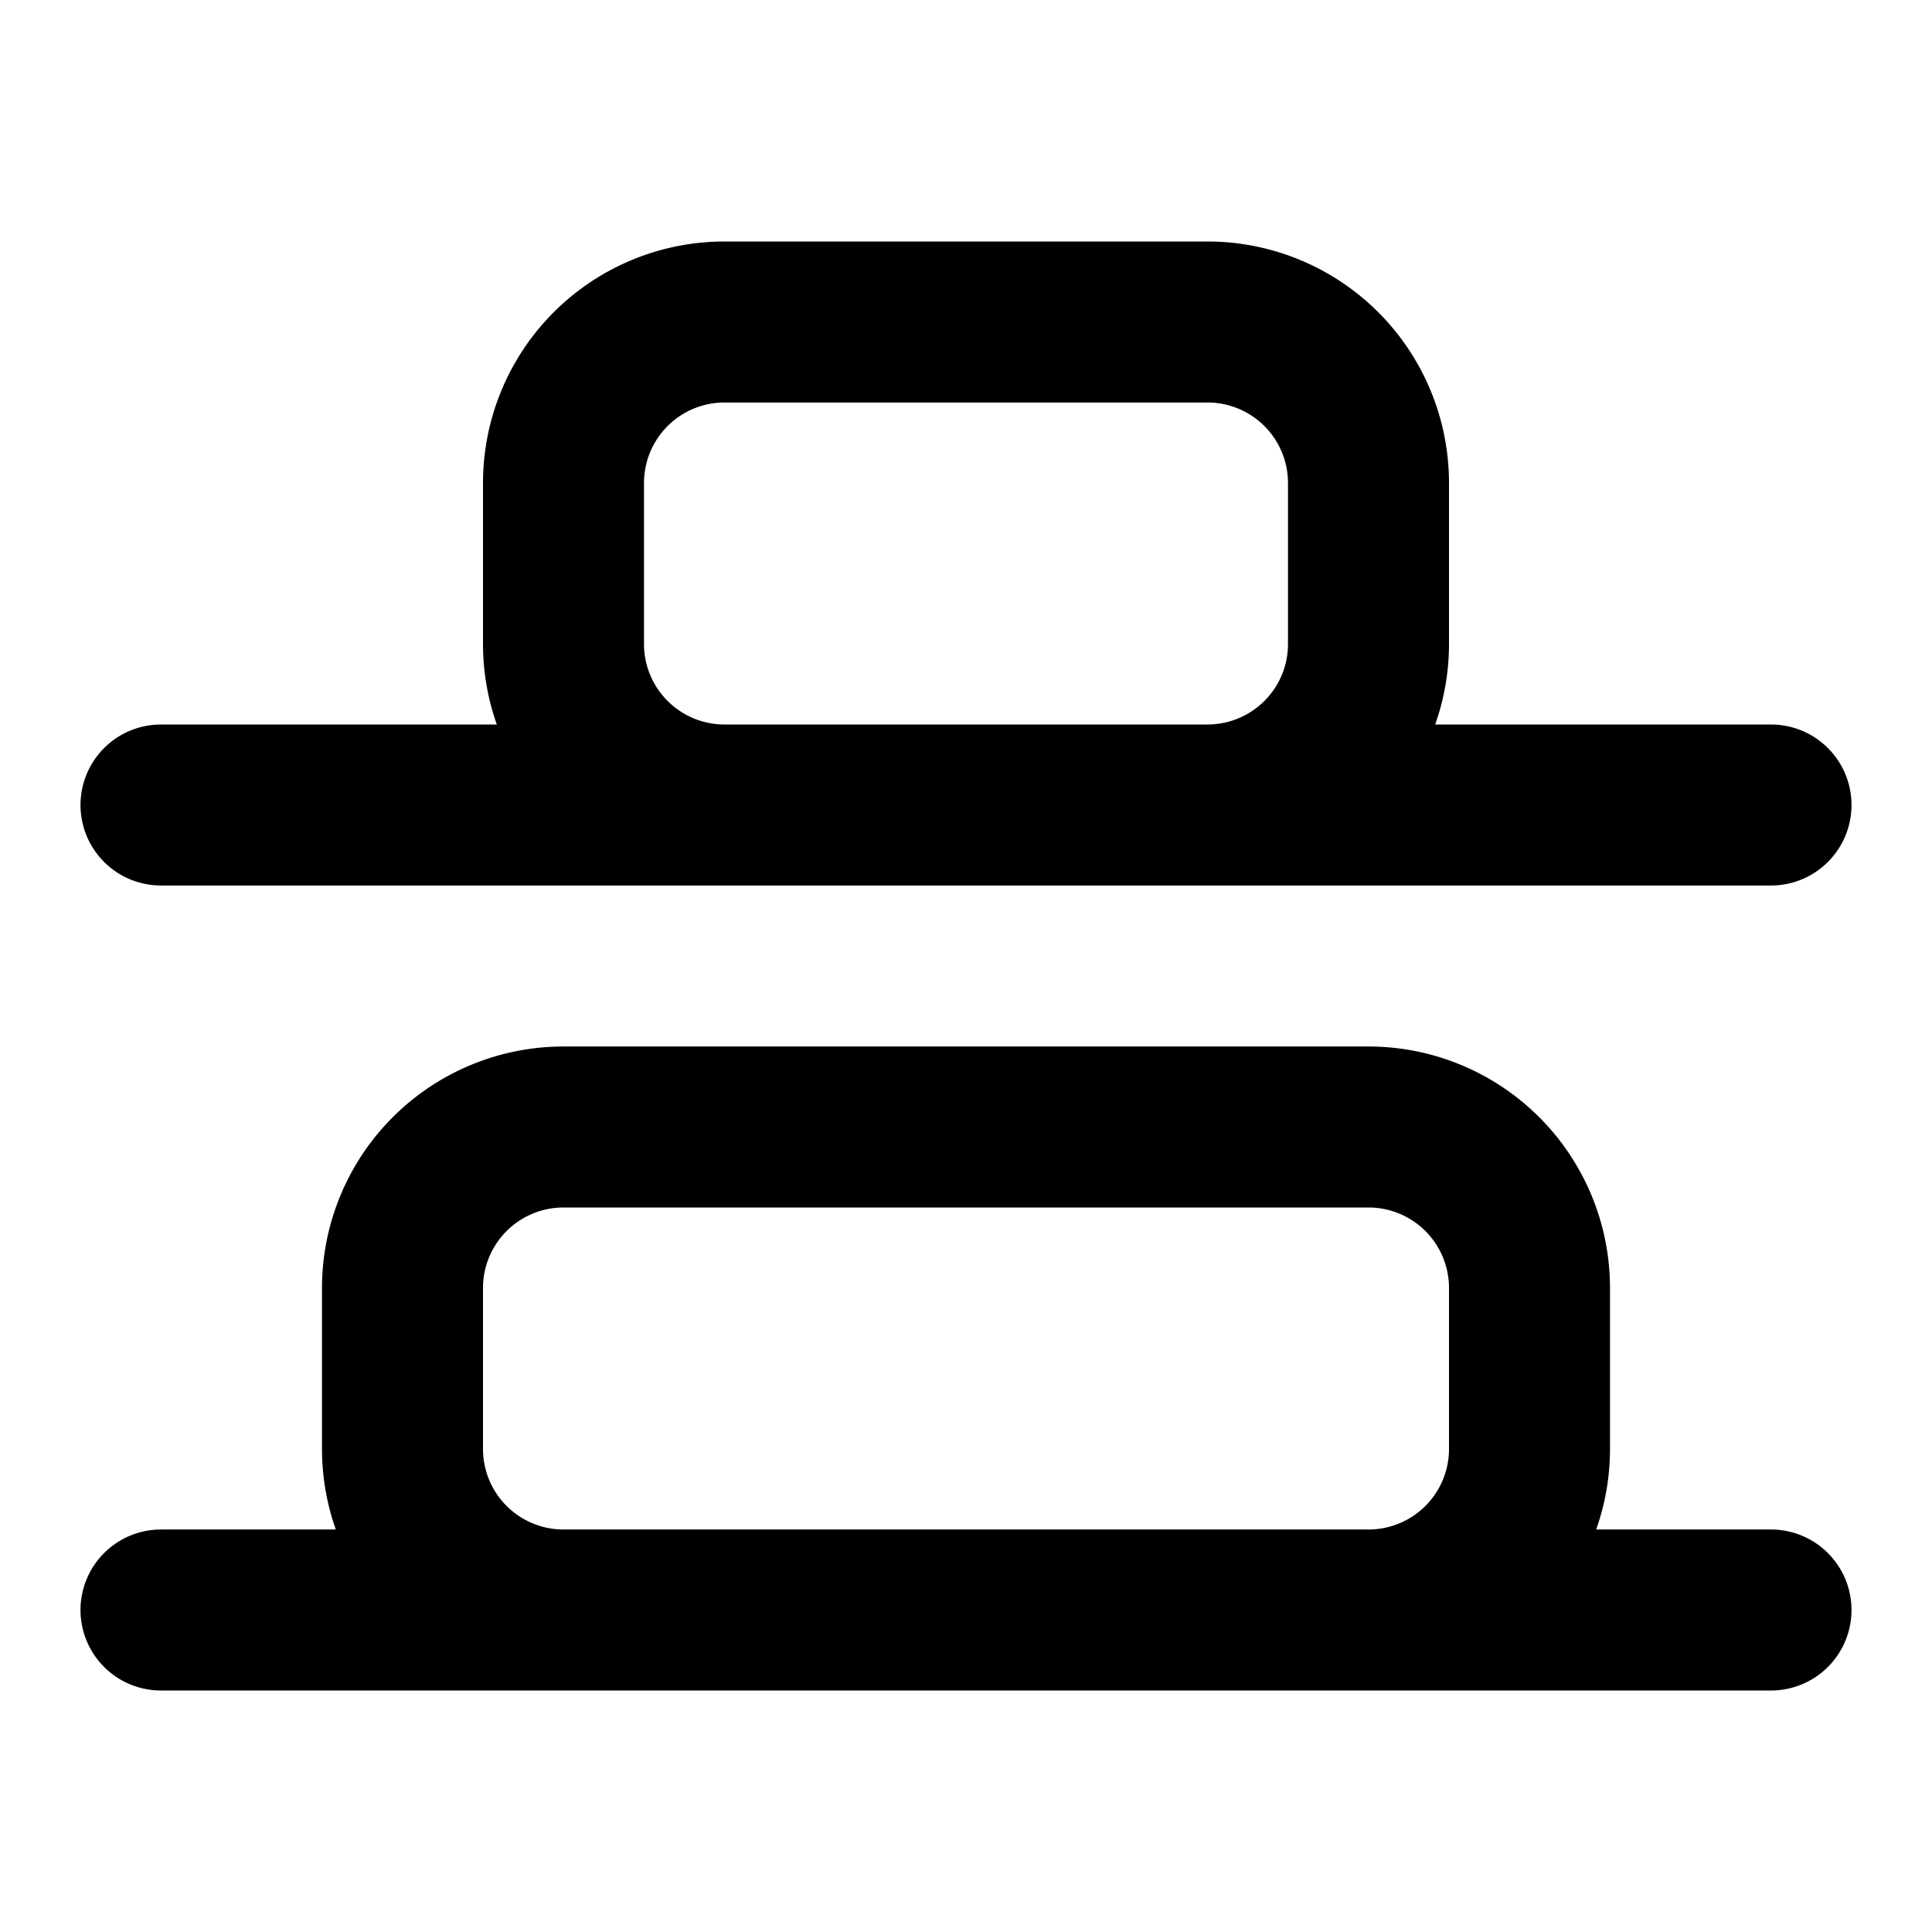 <svg
  xmlns="http://www.w3.org/2000/svg"
  width="24"
  height="24"
  viewBox="0 0 24 24"
  fill="none"
  stroke="currentColor"
  stroke-width="2"
  stroke-linecap="round"
  stroke-linejoin="round"
>
  <path d="M7 14h10a2 2 0 0 1 2 2v2a2 2 0 0 1-2 2H7a2 2 0 0 1-2-2v-2a2 2 0 0 1 2-2M9 4h6a2 2 0 0 1 2 2v2a2 2 0 0 1-2 2H9a2 2 0 0 1-2-2V6a2 2 0 0 1 2-2M2 20h20M2 10h20" />
</svg>
